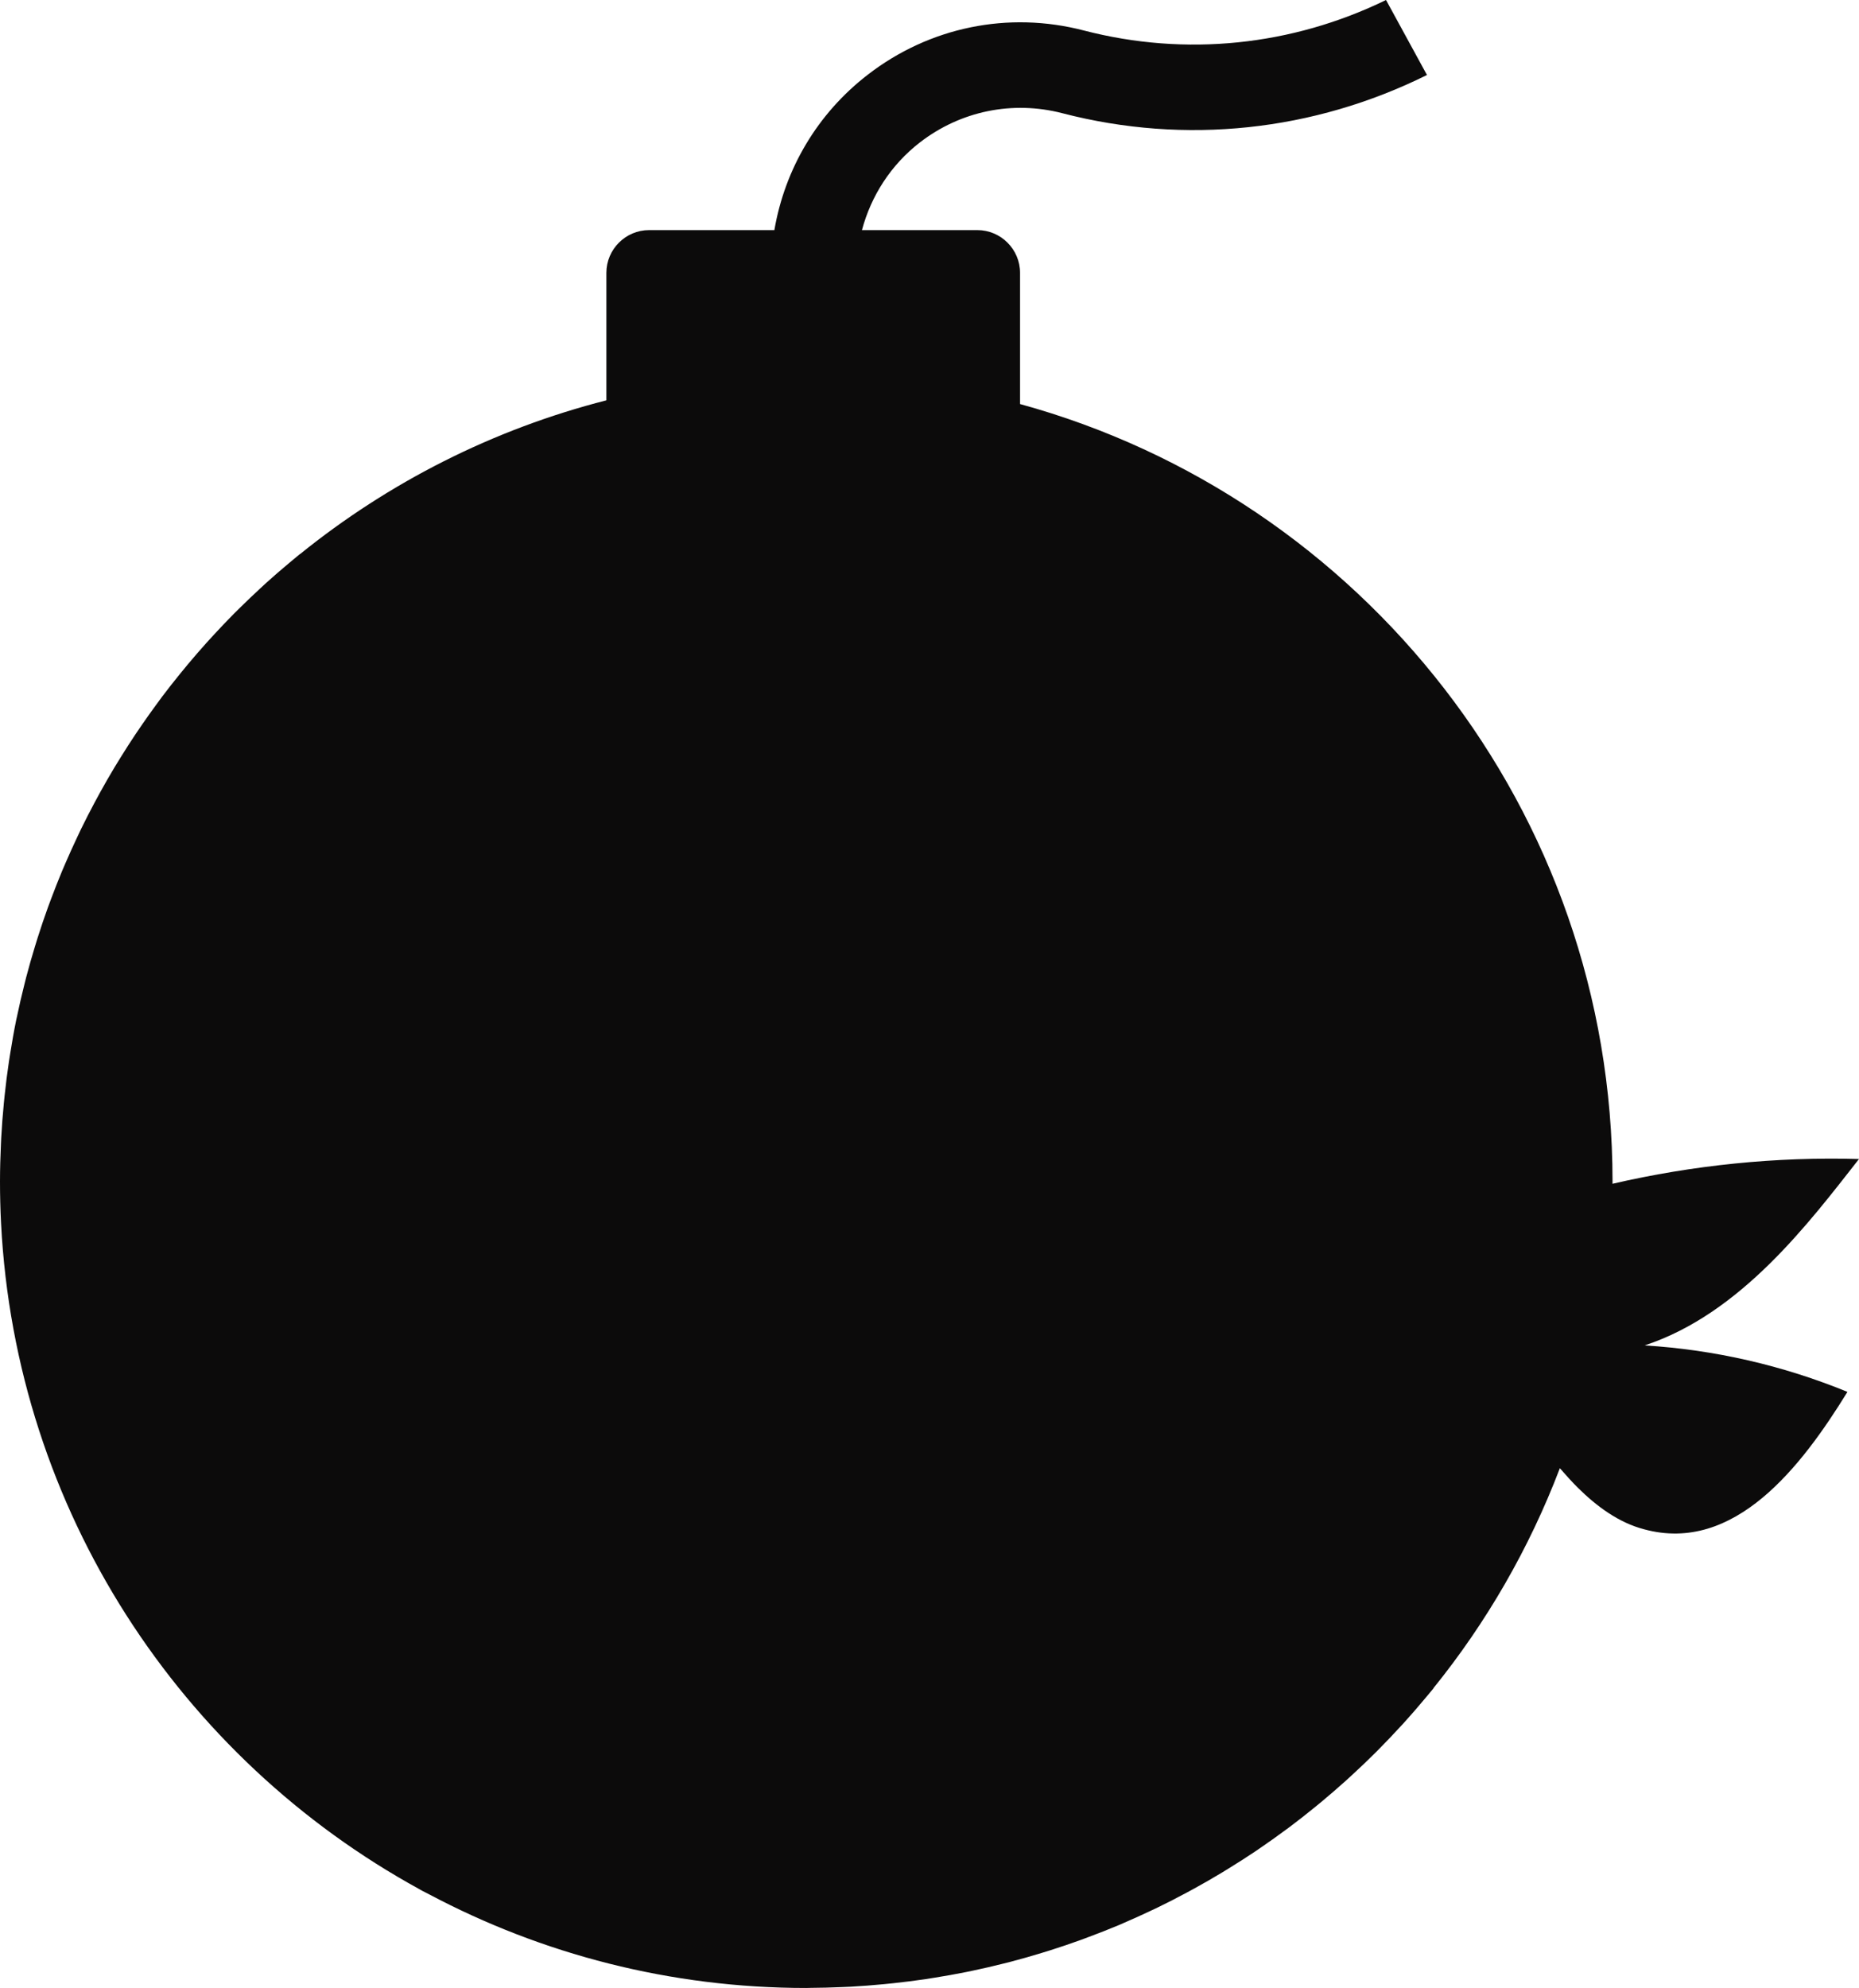 <svg version="1.1" id="图层_1" x="0px" y="0px" width="169.738px" height="181.482px" viewBox="0 0 169.738 181.482" enable-background="new 0 0 169.738 181.482" xml:space="preserve" xmlns="http://www.w3.org/2000/svg" xmlns:xlink="http://www.w3.org/1999/xlink" xmlns:xml="http://www.w3.org/XML/1998/namespace">
  <path fill="#0C0B0B" d="M169.738,105.805c-7.562-0.215-15.145,0.558-22.508,2.262c0-0.067,0.004-0.134,0.004-0.201
	c0-33.896-22.916-62.424-54.096-70.98V24.908c0-2.146-1.756-3.902-3.902-3.902H78.701c0.842-3.139,2.641-5.953,5.291-8.004
	c3.721-2.873,8.457-3.844,13.008-2.666c11.238,2.92,22.955,1.641,33.291-3.49L126.553,0c-8.584,4.18-18.279,5.199-27.59,2.783
	C92.061,0.988,84.861,2.465,79.219,6.83c-4.592,3.549-7.553,8.584-8.514,14.176H59.268c-2.148,0-3.902,1.756-3.902,3.902v11.637
	c-10.39,2.655-19.899,7.512-27.993,14.056c0.009-0.012,0.018-0.024,0.028-0.036c-0.105,0.085-0.208,0.174-0.313,0.26
	c-0.227,0.186-0.451,0.373-0.675,0.561c-0.714,0.599-1.421,1.205-2.112,1.83c-0.202,0.183-0.399,0.37-0.599,0.555
	c-0.58,0.536-1.15,1.08-1.712,1.633c-0.216,0.213-0.435,0.424-0.649,0.64c-0.609,0.615-1.205,1.245-1.793,1.881
	c-0.236,0.255-0.472,0.51-0.704,0.769c-0.582,0.648-1.153,1.308-1.712,1.977c-0.232,0.277-0.46,0.559-0.689,0.839
	c-0.552,0.681-1.096,1.367-1.624,2.067c-0.2,0.265-0.394,0.535-0.59,0.804c-0.431,0.587-0.853,1.181-1.266,1.781
	c-0.221,0.319-0.44,0.64-0.656,0.964c-0.445,0.668-0.877,1.346-1.301,2.029c-0.186,0.3-0.372,0.598-0.553,0.9
	c-0.454,0.757-0.894,1.523-1.321,2.297c-0.169,0.306-0.334,0.613-0.499,0.921c-0.425,0.798-0.84,1.601-1.236,2.415
	c-0.131,0.269-0.255,0.541-0.383,0.812c-0.35,0.743-0.689,1.491-1.016,2.247c-0.111,0.258-0.224,0.515-0.332,0.773
	c-0.351,0.838-0.682,1.687-1.002,2.54c-0.1,0.268-0.202,0.534-0.299,0.803c-0.326,0.901-0.632,1.811-0.923,2.728
	c-0.084,0.268-0.167,0.535-0.249,0.804c-0.288,0.945-0.561,1.896-0.812,2.857c-0.055,0.212-0.105,0.426-0.159,0.639
	c-0.244,0.97-0.472,1.945-0.676,2.93C1.524,92.916,1.5,93.015,1.48,93.114c-0.213,1.046-0.397,2.104-0.565,3.165
	c-0.031,0.197-0.065,0.394-0.094,0.592c-0.157,1.043-0.289,2.094-0.4,3.15c-0.023,0.213-0.044,0.427-0.065,0.641
	c-0.104,1.072-0.188,2.15-0.246,3.235c-0.009,0.168-0.014,0.337-0.022,0.505C0.034,105.551,0,106.704,0,107.865
	c0,1.271,0.032,2.534,0.096,3.789c1.331,26.268,16.427,48.888,38.21,60.816c0.075,0.041,0.146,0.086,0.221,0.127
	c0.218,0.118,0.444,0.224,0.663,0.34c10.275,5.447,21.987,8.545,34.427,8.545c0.12,0,0.239-0.009,0.359-0.009
	c0.97-0.005,1.934-0.032,2.895-0.073c0.276-0.012,0.553-0.021,0.829-0.036c1.001-0.055,1.997-0.133,2.987-0.228
	c0.301-0.028,0.601-0.059,0.9-0.091c0.986-0.106,1.968-0.229,2.942-0.374c0.271-0.04,0.54-0.086,0.809-0.129
	c0.956-0.152,1.906-0.319,2.849-0.509c0.21-0.042,0.419-0.087,0.628-0.131c0.914-0.191,1.821-0.402,2.722-0.628
	c0.24-0.061,0.482-0.117,0.721-0.18c0.953-0.248,1.896-0.519,2.833-0.805c0.266-0.08,0.531-0.162,0.795-0.246
	c0.932-0.295,1.856-0.606,2.771-0.938c0.236-0.085,0.469-0.174,0.704-0.262c0.946-0.354,1.887-0.719,2.814-1.109
	c0.131-0.056,0.261-0.115,0.392-0.172c0.872-0.373,1.734-0.764,2.588-1.17c0.186-0.088,0.373-0.173,0.558-0.263
	c0.895-0.434,1.776-0.889,2.65-1.357c0.213-0.114,0.426-0.229,0.638-0.345c0.865-0.475,1.721-0.966,2.564-1.475
	c0.188-0.113,0.374-0.229,0.561-0.345c0.871-0.535,1.732-1.082,2.578-1.652c0.096-0.064,0.188-0.132,0.283-0.196
	c0.817-0.556,1.622-1.129,2.415-1.717c0.125-0.093,0.253-0.184,0.378-0.277c0.814-0.611,1.614-1.243,2.402-1.888
	c0.158-0.129,0.315-0.258,0.472-0.388c0.777-0.646,1.541-1.307,2.29-1.983c0.138-0.125,0.274-0.251,0.411-0.377
	c0.771-0.707,1.53-1.426,2.27-2.165c0.059-0.058,0.115-0.118,0.173-0.177c0.738-0.741,1.46-1.5,2.167-2.272
	c0.068-0.074,0.138-0.146,0.206-0.221c0.71-0.784,1.401-1.586,2.077-2.399c0.103-0.123,0.206-0.245,0.307-0.369
	c0.123-0.149,0.249-0.296,0.371-0.446c-0.017,0.014-0.034,0.025-0.051,0.039c4.846-5.99,8.758-12.762,11.549-20.086
	c0.568,0.651,1.103,1.244,1.617,1.756c1.719,1.707,3.736,3.211,6.08,3.822c8.242,2.24,14.359-5.723,18.561-12.545
	c-5.9-2.42-12.18-3.857-18.523-4.242C158.973,119.928,165.199,111.59,169.738,105.805z" class="color c1"/>
</svg>